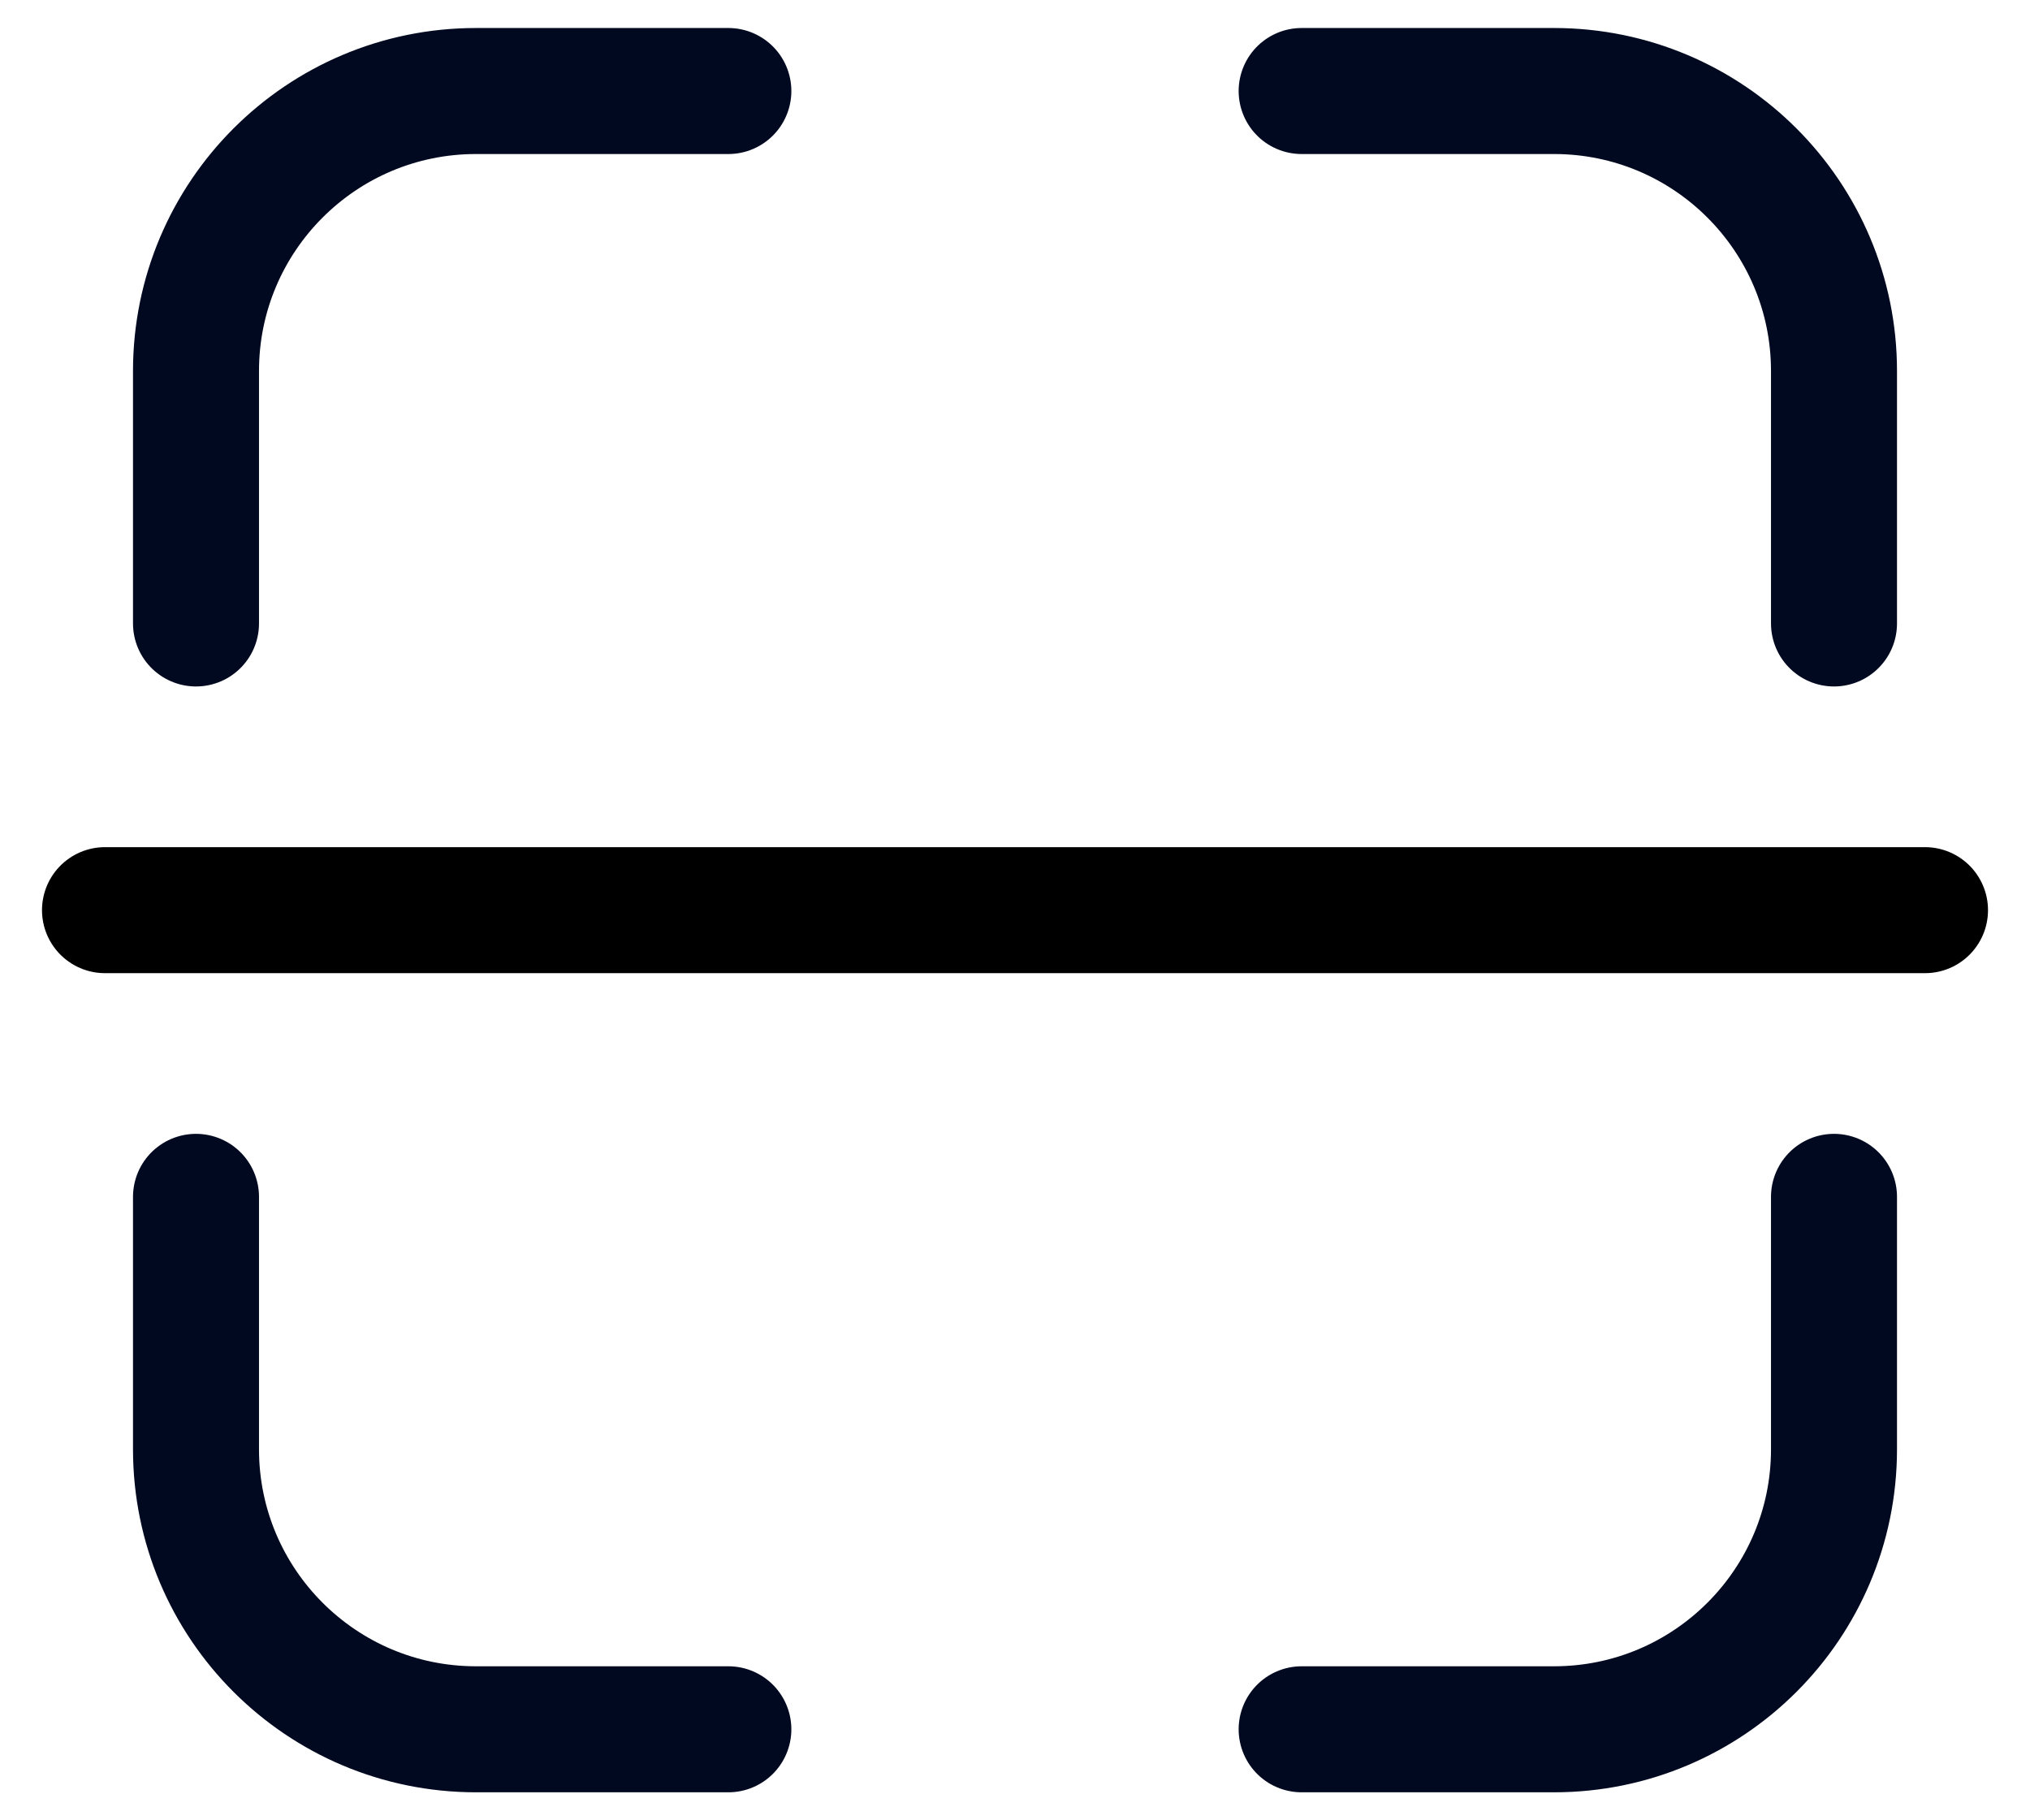 <svg width="29" height="26" viewBox="0 0 29 26" fill="none" xmlns="http://www.w3.org/2000/svg">
<path d="M26.2 8.905V5.3C26.2 3.091 24.409 1.3 22.2 1.3H18.595M26.2 17.095V20.7C26.2 22.909 24.409 24.7 22.2 24.7H18.595M10.405 24.7H6.8C4.591 24.7 2.8 22.909 2.8 20.7V17.095M2.8 8.905V5.3C2.8 3.091 4.591 1.3 6.8 1.3H10.405" stroke="#00091F" stroke-width="1.8" stroke-linecap="round"/>
<path d="M27.5 13L1.5 13" stroke="black" stroke-width="1.8" stroke-linecap="round" stroke-linejoin="round"/>
</svg>
